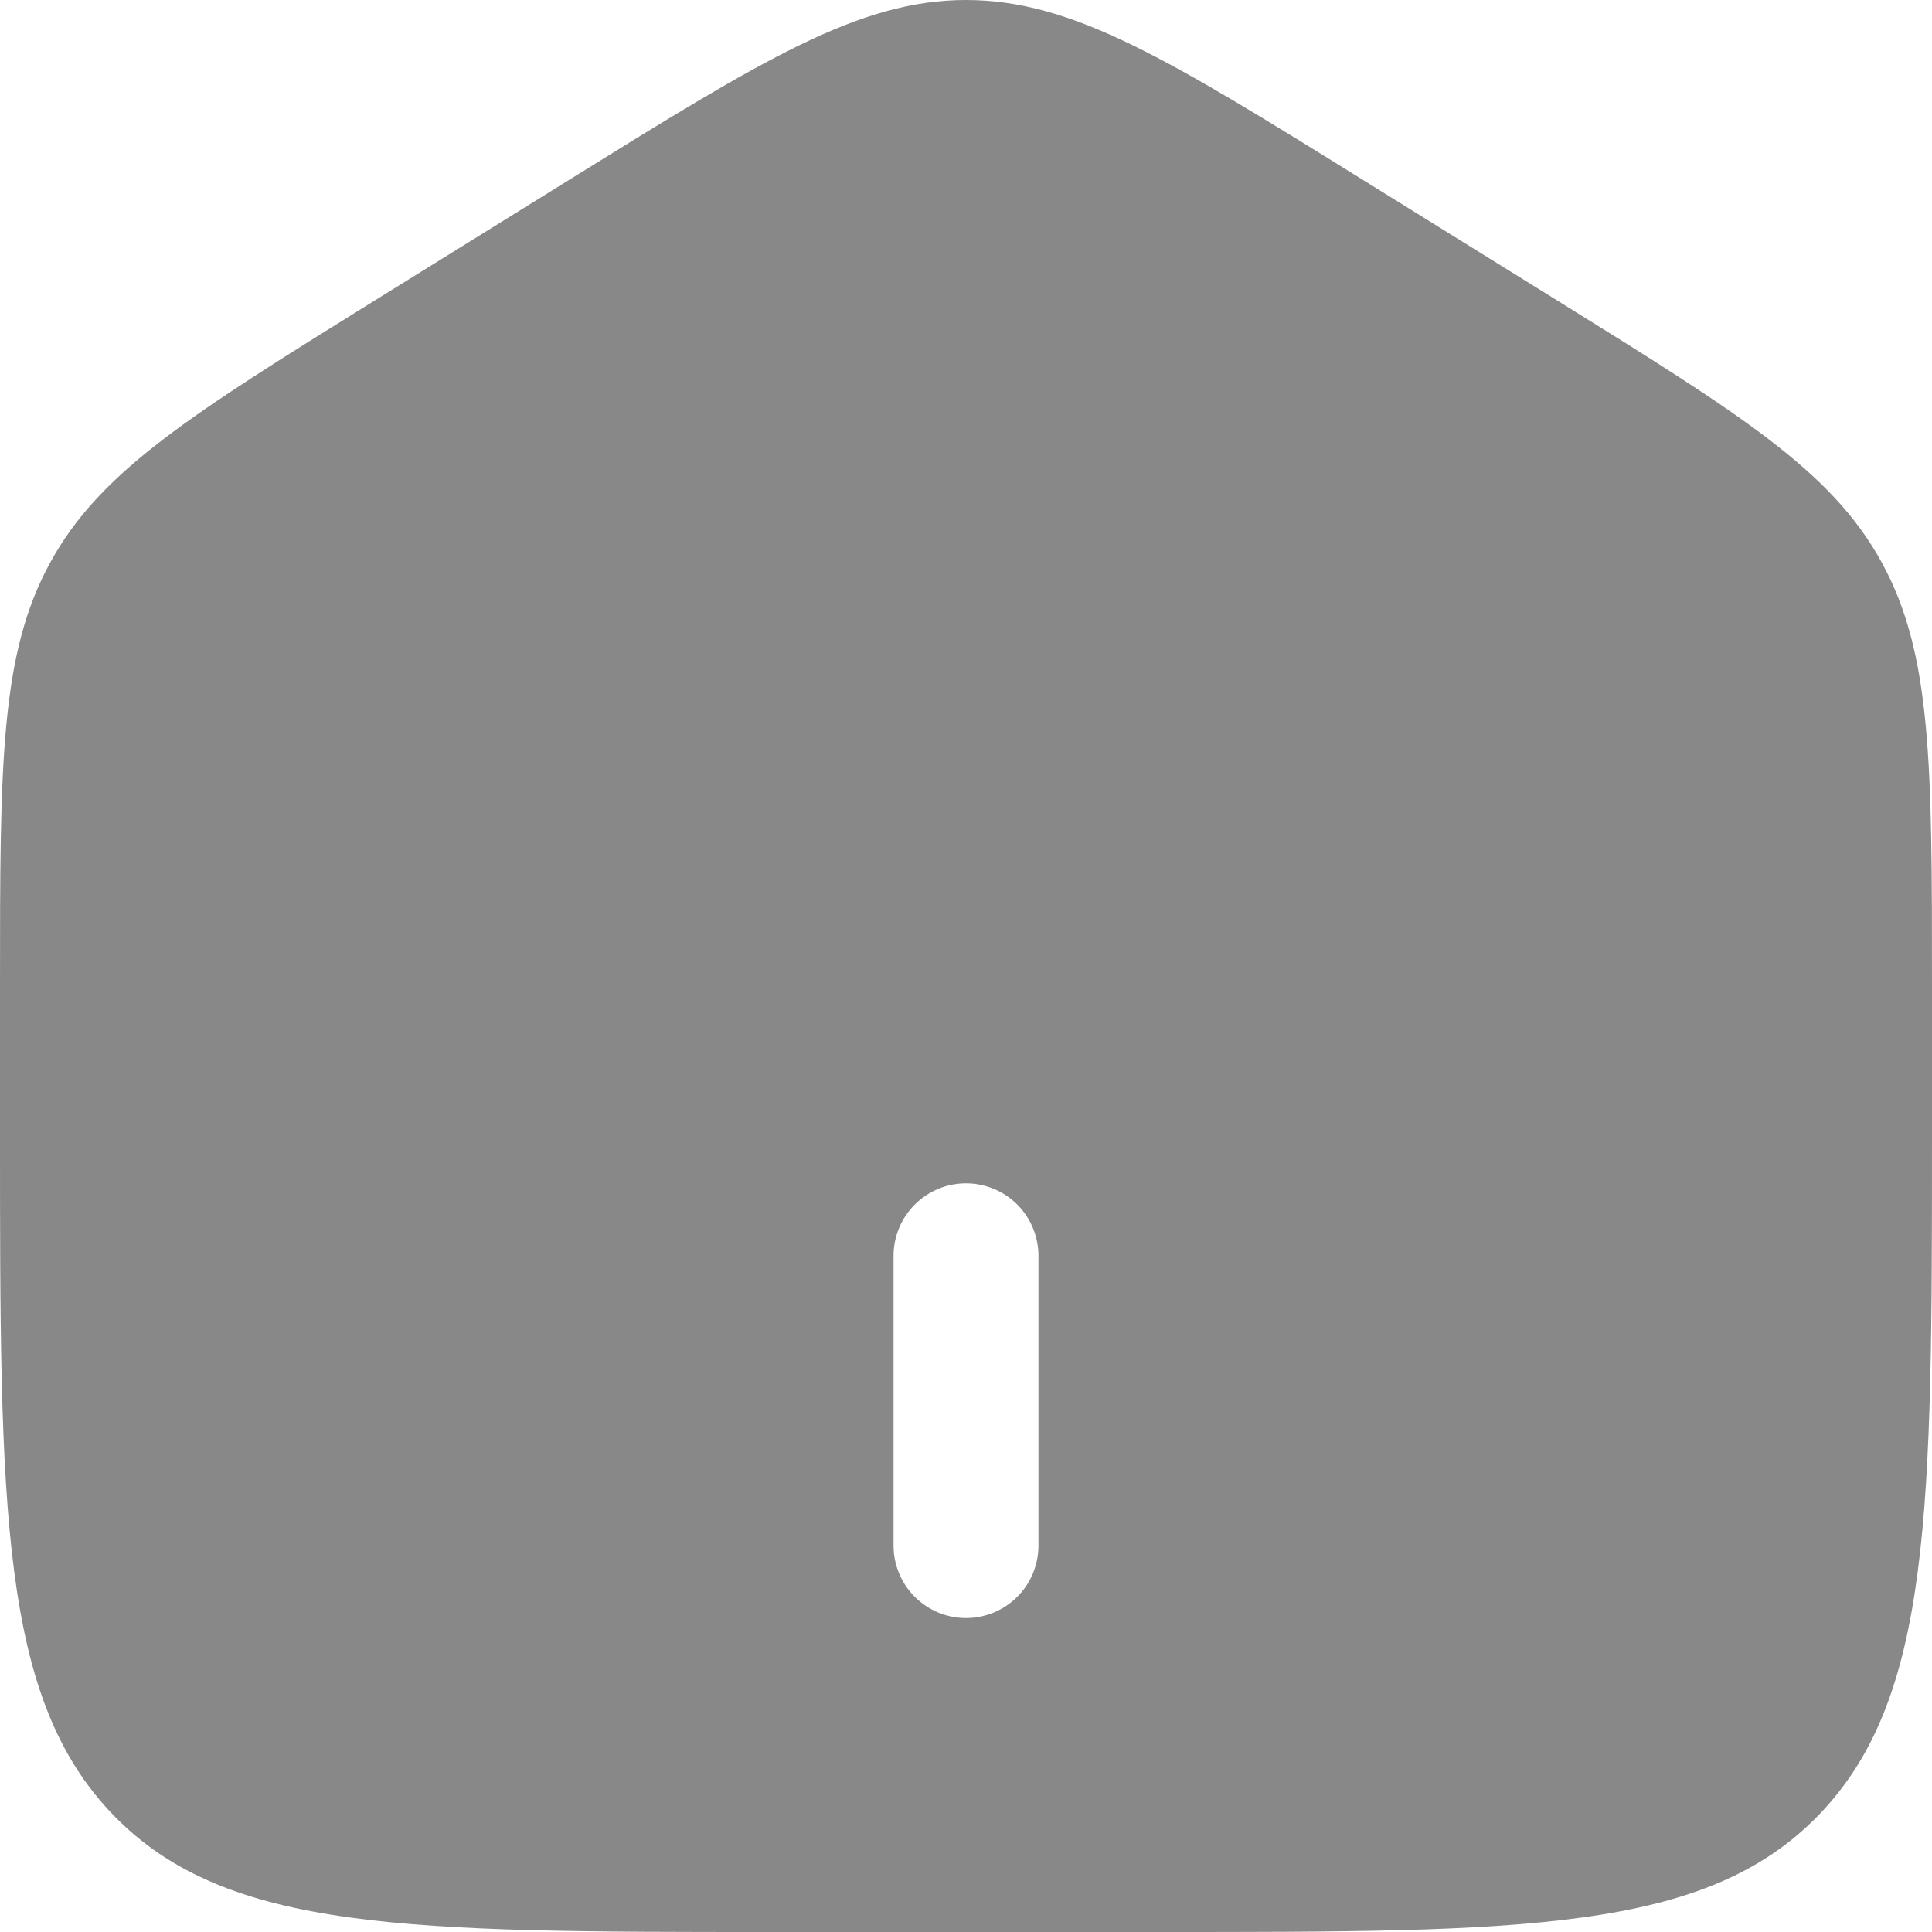 <svg viewBox="0 0 32 32" fill="none" xmlns="http://www.w3.org/2000/svg">
  <path
    fill-rule="evenodd"
    clip-rule="evenodd"
    d="M0.832 9.317C0 10.832 0 12.664 0 16.325V18.76C0 25 -1.90735e-07 28.122 1.875 30.061C3.75 32 6.766 32 12.8 32H19.2C25.234 32 28.251 32 30.125 30.061C31.998 28.122 32 25.002 32 18.76V16.326C32 12.664 32 10.834 31.168 9.317C30.339 7.798 28.821 6.858 25.786 4.973L22.586 2.987C19.378 0.995 17.773 0 16 0C14.227 0 12.624 0.995 9.414 2.987L6.214 4.973C3.179 6.858 1.662 7.798 0.832 9.317ZM14.8 25.6C14.8 25.918 14.926 26.224 15.152 26.448C15.377 26.674 15.682 26.8 16 26.8C16.318 26.8 16.623 26.674 16.849 26.448C17.074 26.224 17.2 25.918 17.2 25.6V20.8C17.2 20.482 17.074 20.177 16.849 19.951C16.623 19.726 16.318 19.6 16 19.6C15.682 19.6 15.377 19.726 15.152 19.951C14.926 20.177 14.8 20.482 14.8 20.8V25.6Z"
    fill="#888888"
  />
</svg>
